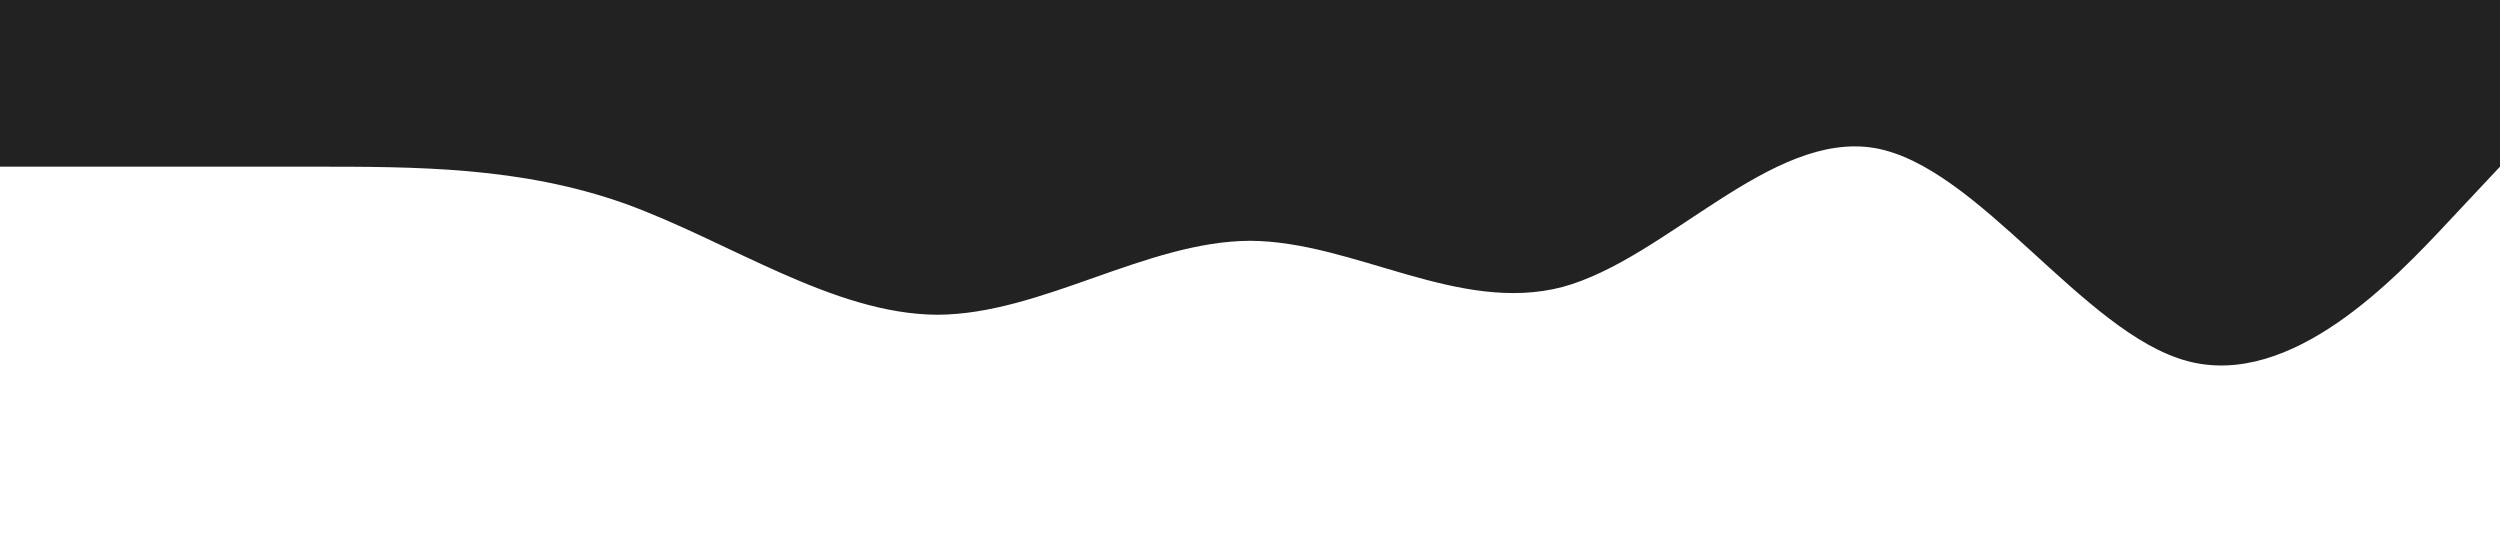 <svg xmlns="http://www.w3.org/2000/svg" viewBox="0 0 1440 320"><path fill="#222222" fill-opacity="1" d="M0,96L30,96C60,96,120,96,180,96C240,96,300,96,360,117.3C420,139,480,181,540,181.3C600,181,660,139,720,138.7C780,139,840,181,900,165.3C960,149,1020,75,1080,85.3C1140,96,1200,192,1260,208C1320,224,1380,160,1410,128L1440,96L1440,0L1410,0C1380,0,1320,0,1260,0C1200,0,1140,0,1080,0C1020,0,960,0,900,0C840,0,780,0,720,0C660,0,600,0,540,0C480,0,420,0,360,0C300,0,240,0,180,0C120,0,60,0,30,0L0,0Z"></path></svg>